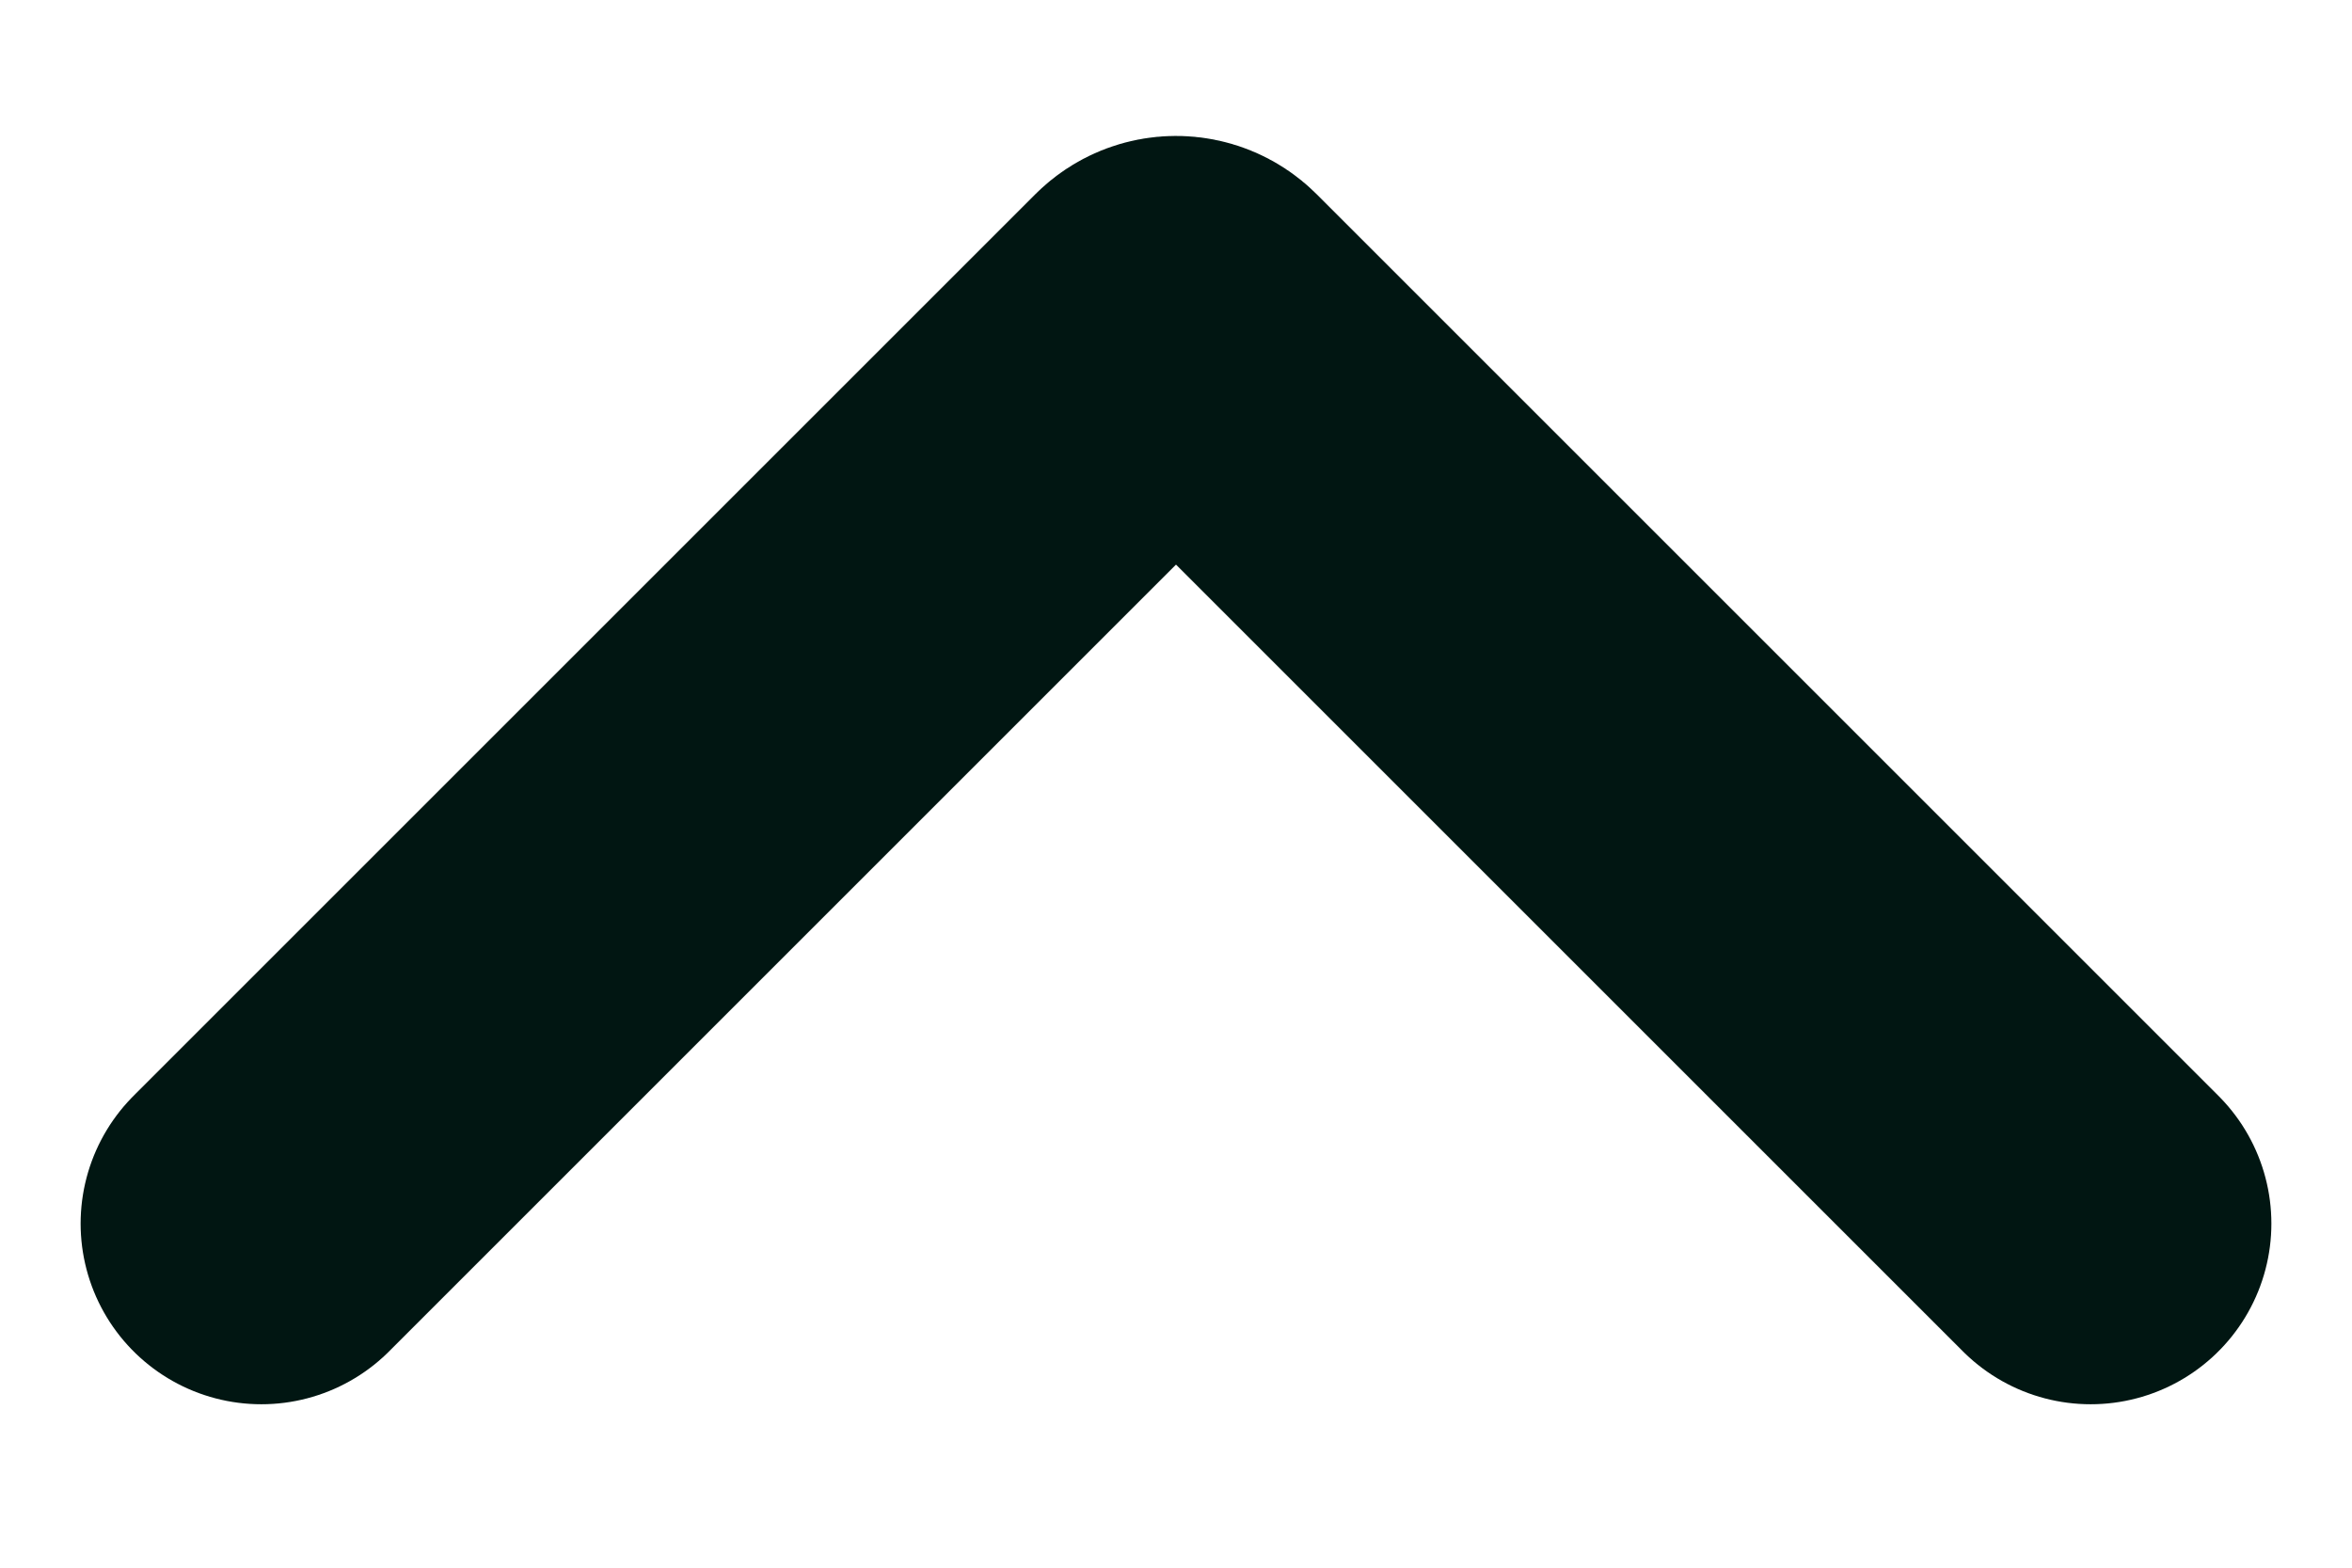 <svg width="9" height="6" viewBox="0 0 9 6" fill="none" xmlns="http://www.w3.org/2000/svg">
<path d="M1 4.683L4.451 1.232C4.478 1.205 4.522 1.205 4.549 1.232L8 4.683" stroke="#011612" stroke-width="1.383" stroke-linecap="round"/>
</svg>
